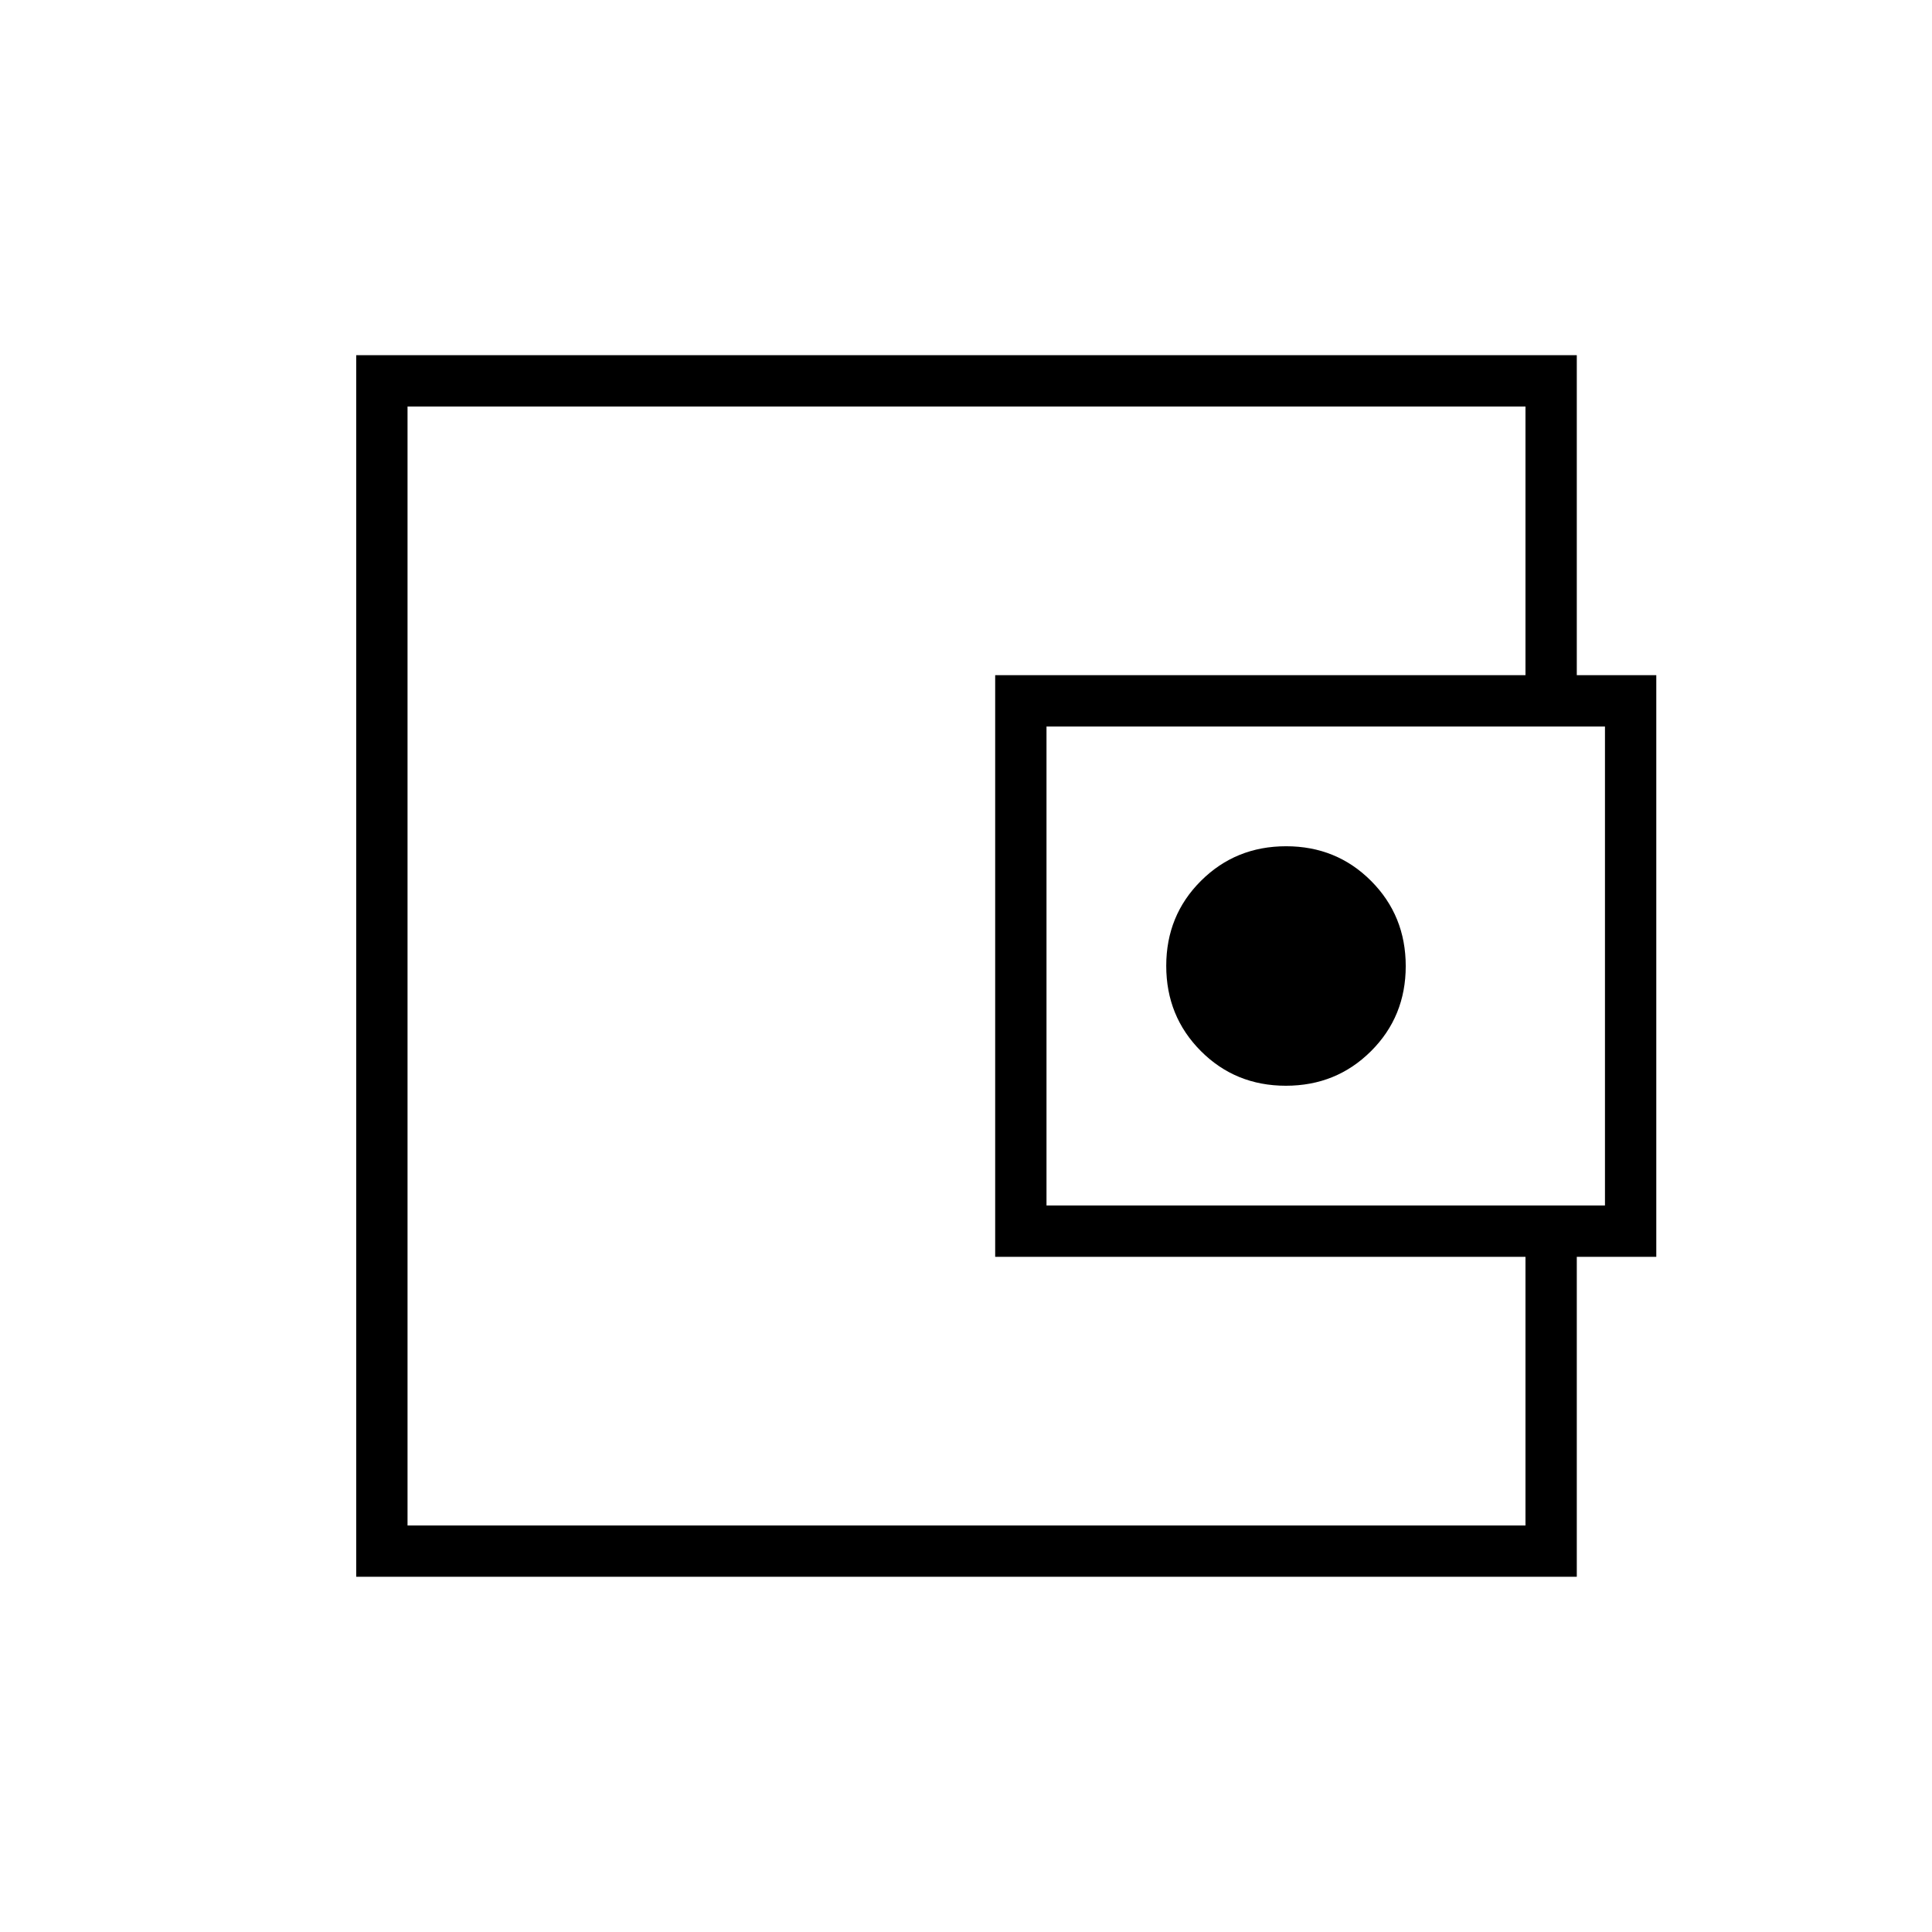 <svg xmlns="http://www.w3.org/2000/svg" height="24" viewBox="0 -960 960 960" width="24"><path d="M202.5-310v108-556 448Zm581-291.5H758V-758H202.5v556H758v-156.5h25.5v182H177v-607h606.5v182Zm-289 266v-289H823v289H494.5Zm144.44-85q25.06 0 42.31-17.19 17.25-17.19 17.25-42.25t-17.19-42.31q-17.19-17.25-42.25-17.25t-42.31 17.19q-17.25 17.19-17.25 42.25t17.19 42.31q17.19 17.25 42.25 17.25ZM797.5-361v-238H520v238h277.5Z"/></svg>
